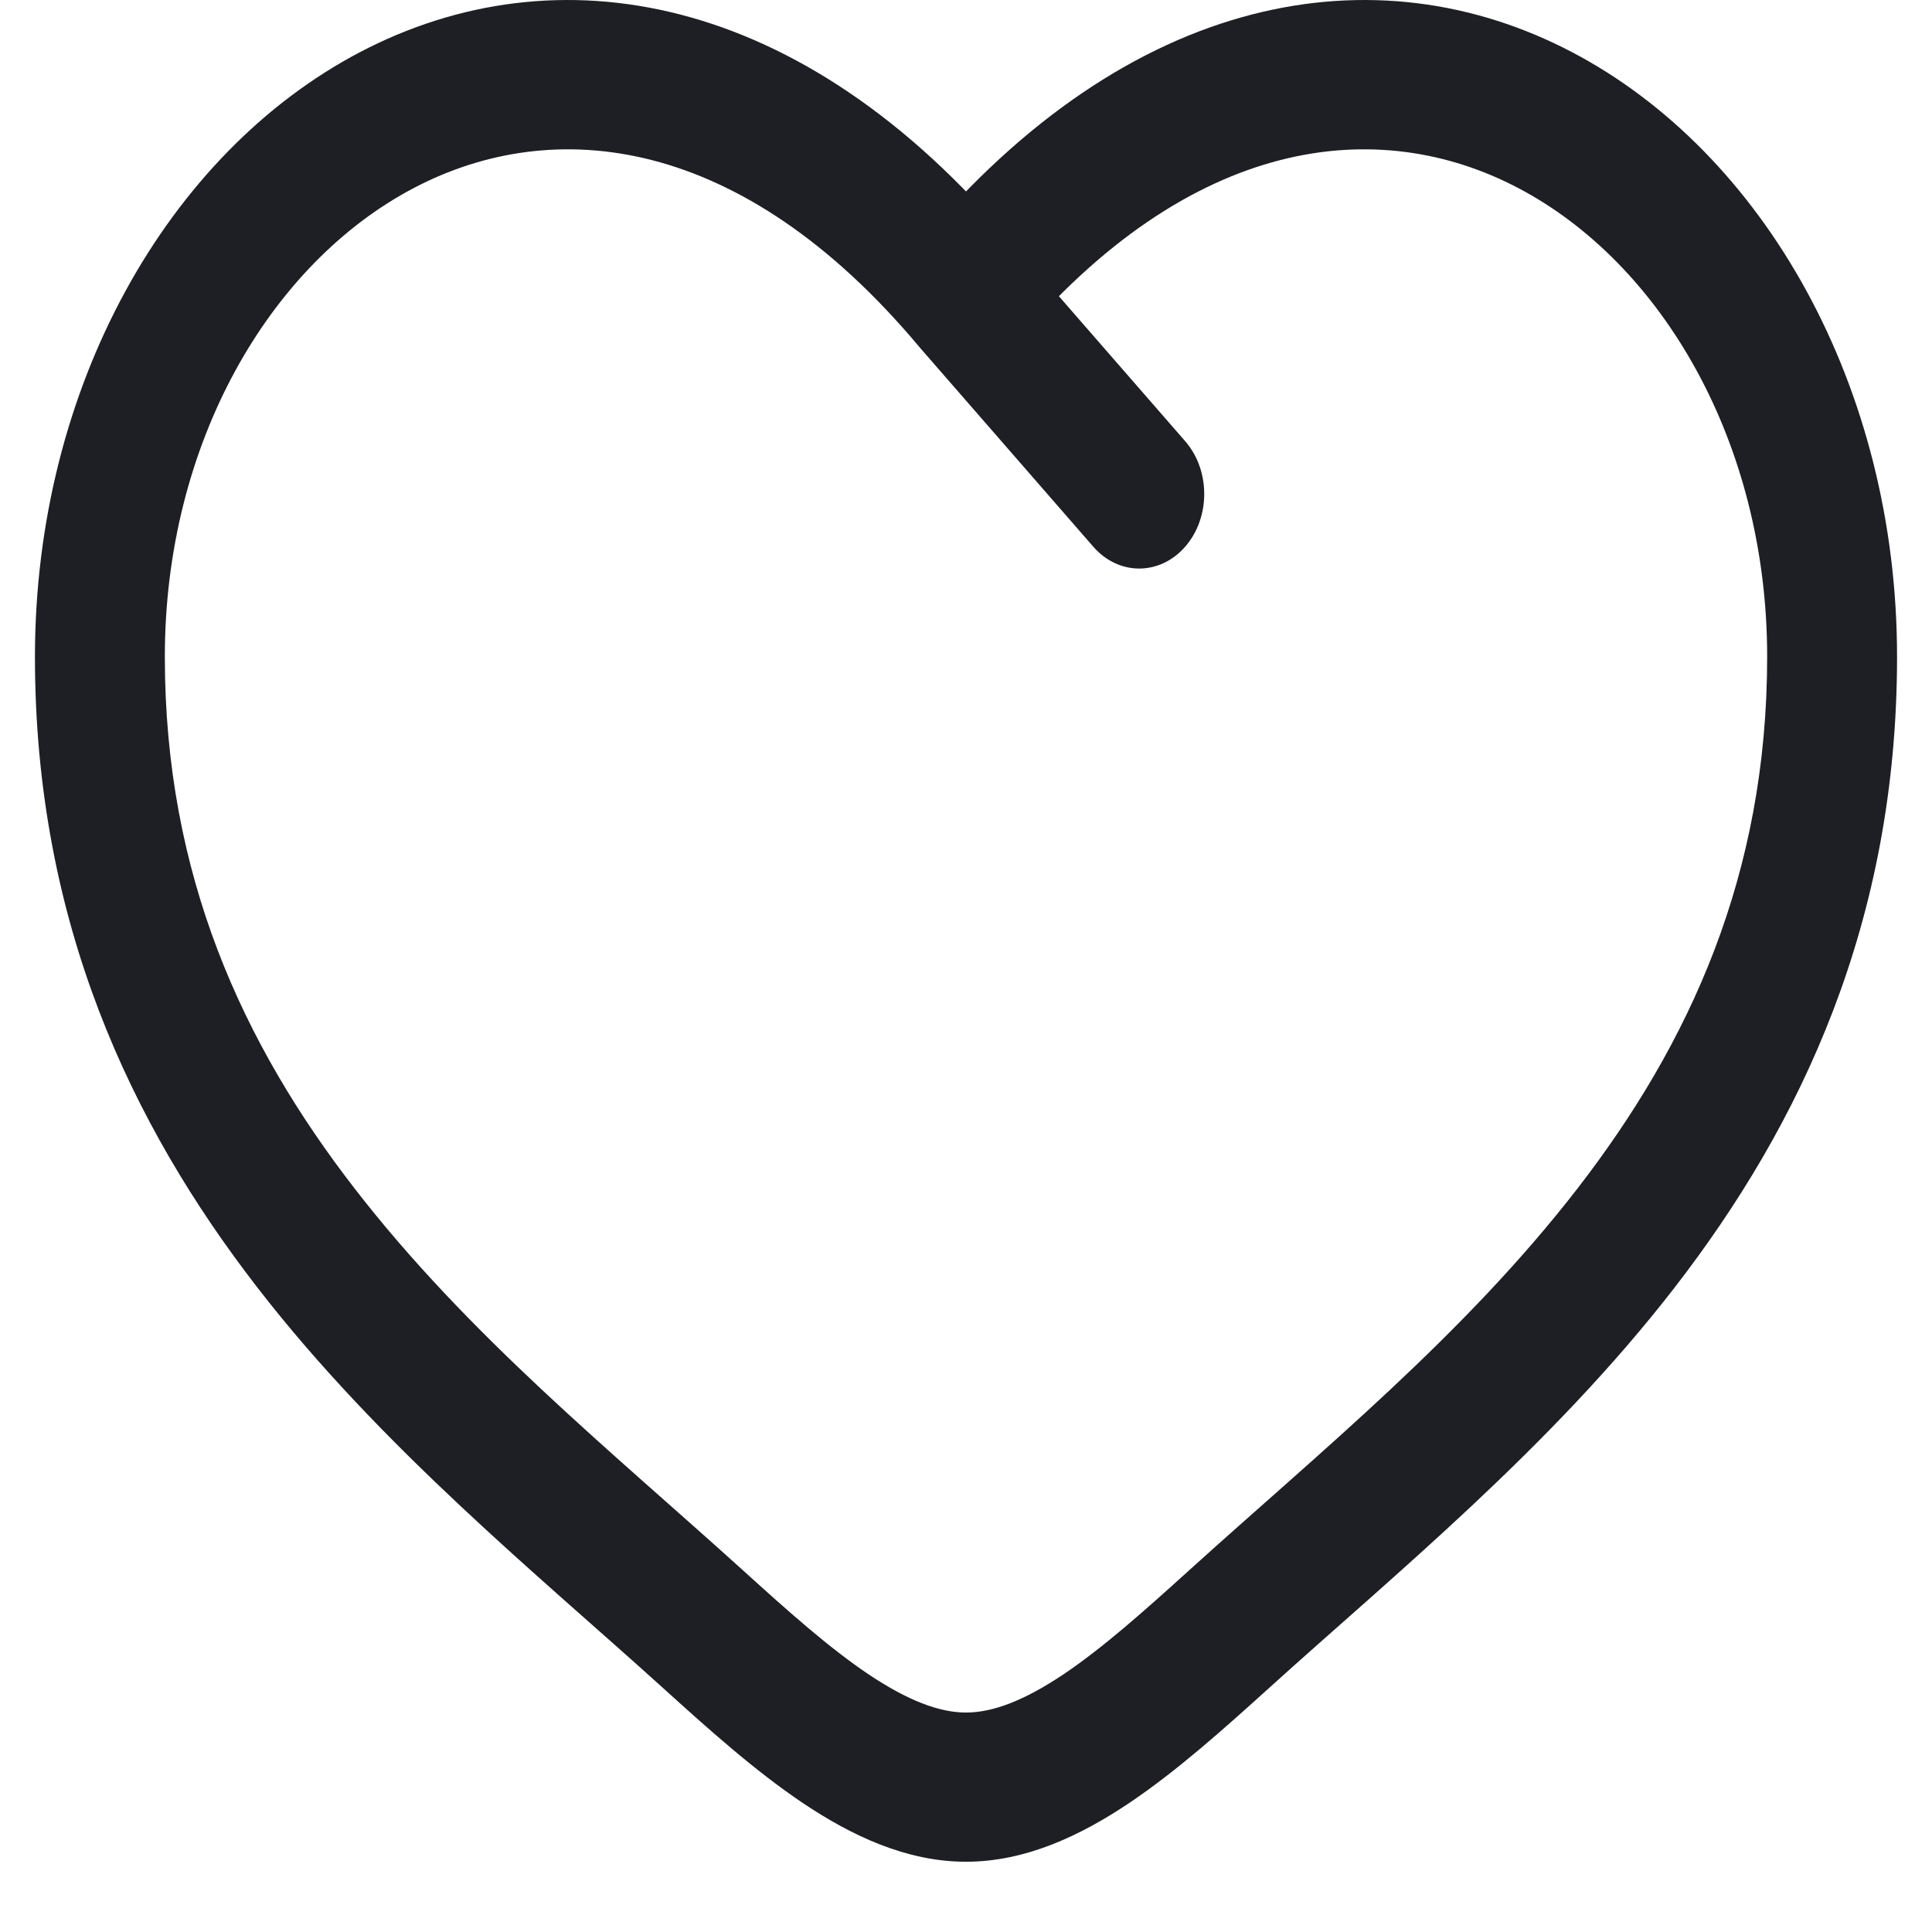 <svg width="22" height="22" viewBox="0 0 22 22" fill="none" xmlns="http://www.w3.org/2000/svg">
<path d="M11 3.36L10.467 3.949C10.471 3.953 10.474 3.957 10.477 3.961L11 3.36ZM12.45 6.226C12.739 6.557 13.207 6.557 13.496 6.225C13.785 5.894 13.785 5.356 13.496 5.024L12.45 6.226ZM8.462 17.883C6.967 16.53 5.332 15.208 4.036 13.531C2.764 11.887 1.877 9.968 1.877 7.479H0.398C0.398 10.499 1.493 12.802 2.929 14.659C4.34 16.484 6.139 17.944 7.546 19.218L8.462 17.883ZM1.877 7.479C1.877 5.043 3.076 3 4.712 2.141C6.302 1.306 8.438 1.527 10.467 3.949L11.533 2.771C9.125 -0.103 6.329 -0.576 4.097 0.595C1.912 1.743 0.398 4.407 0.398 7.479H1.877ZM7.546 19.218C8.051 19.675 8.593 20.163 9.143 20.532C9.692 20.9 10.319 21.2 11 21.2V19.501C10.695 19.501 10.336 19.364 9.889 19.065C9.443 18.765 8.98 18.353 8.462 17.883L7.546 19.218ZM14.455 19.218C15.862 17.944 17.66 16.484 19.071 14.659C20.507 12.802 21.602 10.499 21.602 7.479H20.123C20.123 9.968 19.236 11.887 17.965 13.531C16.668 15.208 15.034 16.53 13.539 17.883L14.455 19.218ZM21.602 7.479C21.602 4.407 20.089 1.743 17.903 0.595C15.671 -0.576 12.876 -0.103 10.467 2.771L11.533 3.949C13.563 1.527 15.699 1.306 17.288 2.141C18.924 3 20.123 5.043 20.123 7.479H21.602ZM13.539 17.883C13.02 18.353 12.557 18.765 12.111 19.065C11.665 19.364 11.306 19.501 11 19.501V21.2C11.681 21.2 12.308 20.9 12.857 20.532C13.407 20.163 13.949 19.675 14.455 19.218L13.539 17.883ZM10.477 3.961L12.45 6.226L13.496 5.024L11.523 2.759L10.477 3.961Z" fill="#1E1F24"/>
</svg>

